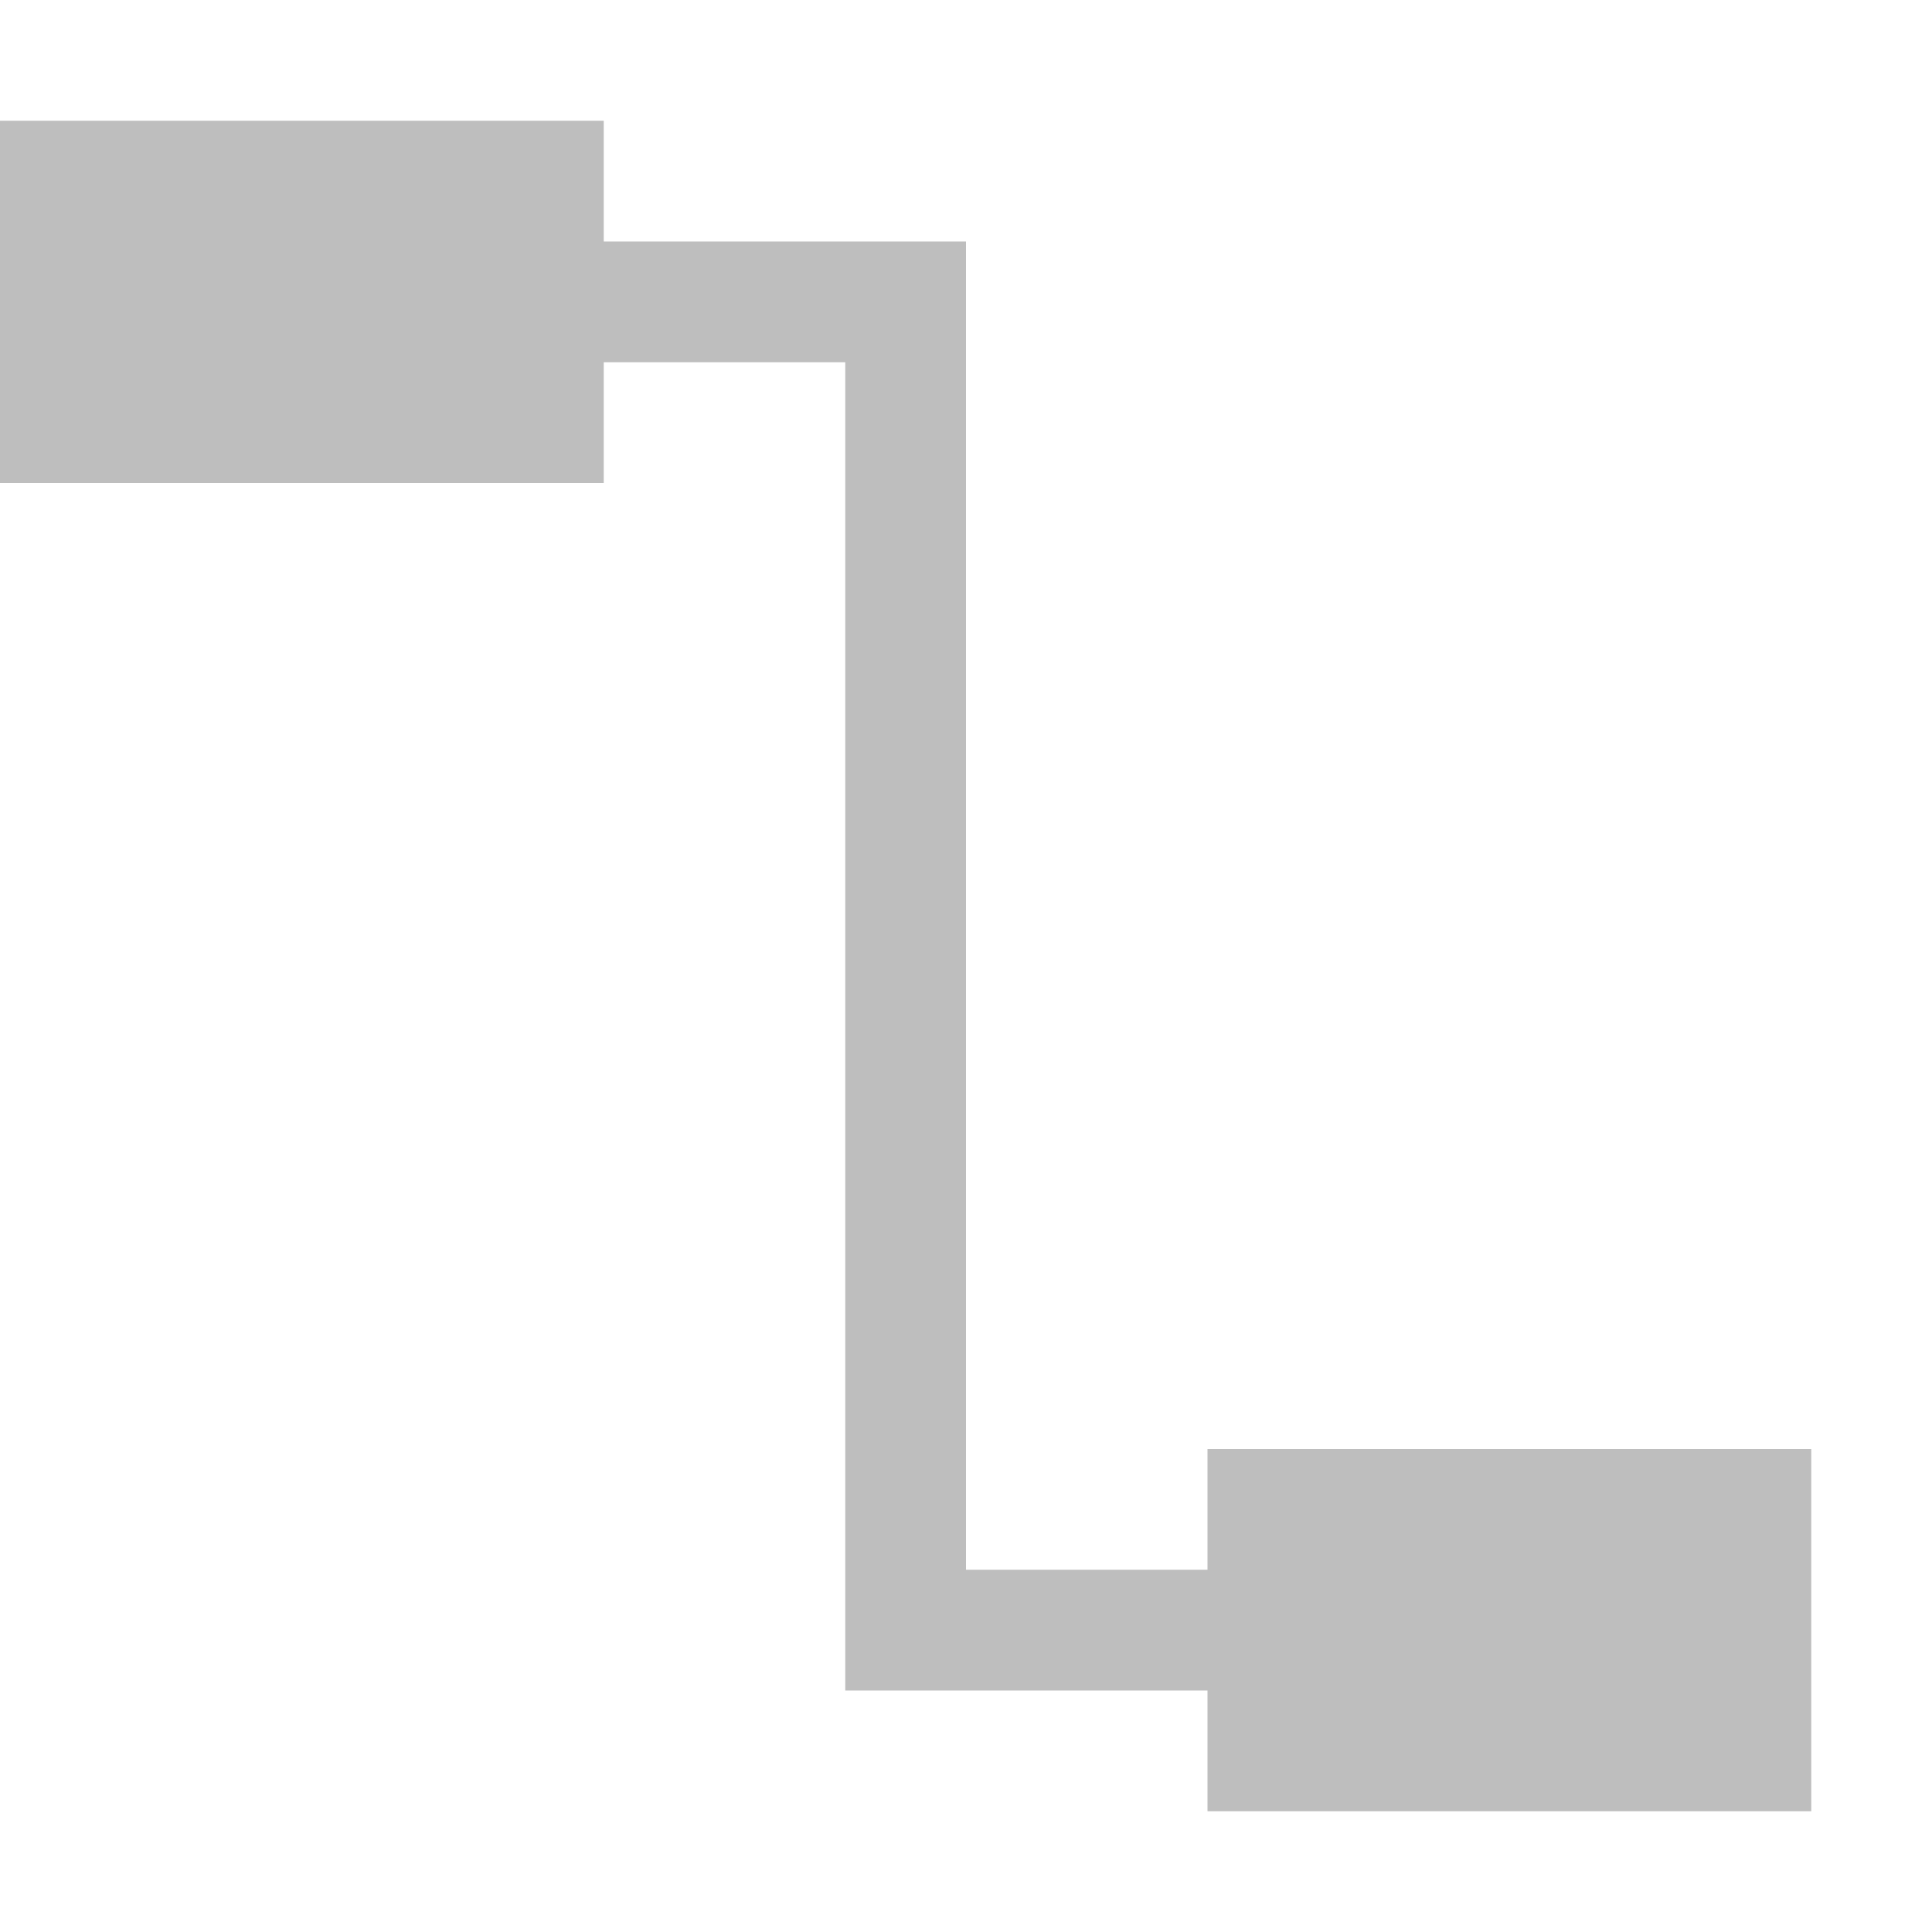 <svg height="16" width="16" xmlns="http://www.w3.org/2000/svg"><path d="m0 1h5v3h-5z" fill="#bebebe"/><path d="m10 12h5v3h-5z" fill="#bebebe"/><path d="m4 2.5h3.5v11h3.5" fill="none" stroke="#bebebe"/></svg>